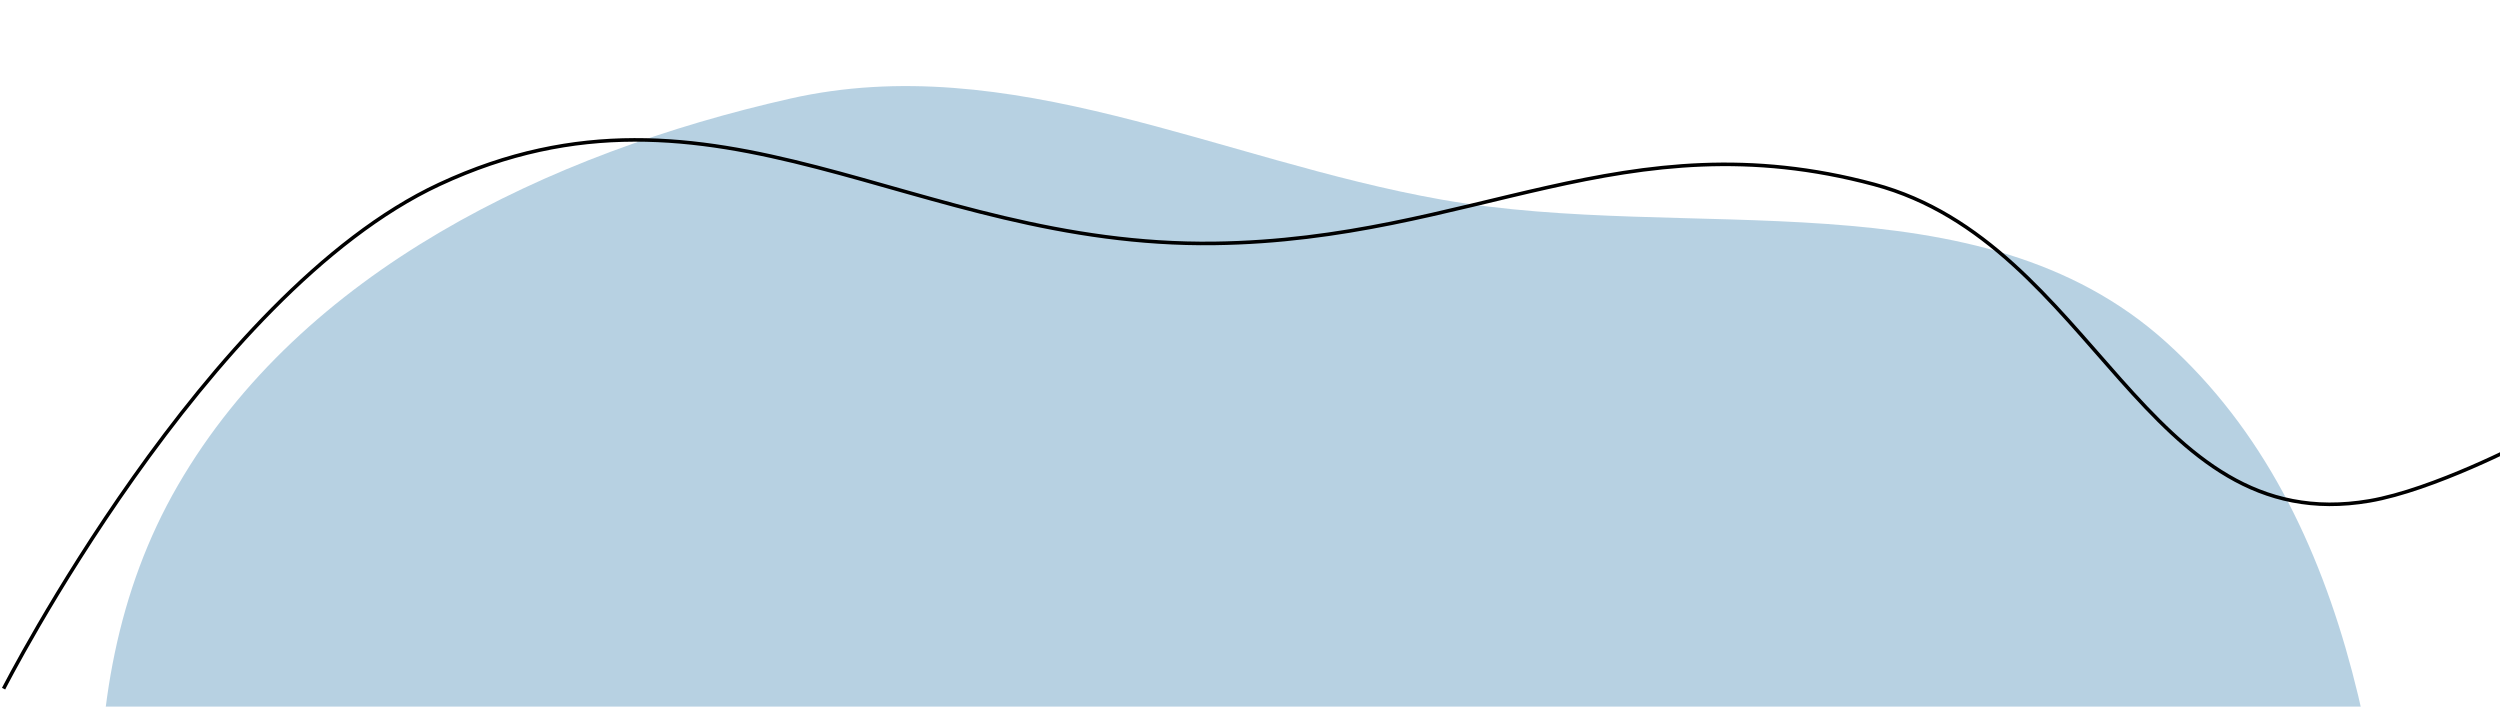 <svg width="697" height="197" viewBox="0 0 697 197" fill="none" xmlns="http://www.w3.org/2000/svg">
<path fill-rule="evenodd" clip-rule="evenodd" d="M670.161 297.18C674.03 369.328 679.185 455.279 625.755 503.916C572.509 552.386 486.42 511.25 416.428 528.152C361.021 541.532 318.618 599.817 262.198 591.71C204.378 583.403 165.286 531.048 127.362 486.619C88.704 441.331 55.421 392.527 42.548 334.392C27.835 267.943 15.47 194.233 49.579 135.339C84.158 75.633 152.994 42.713 220.29 27.492C281.539 13.638 340.062 44.713 401.899 55.649C471.148 67.896 551.585 48.27 603.847 95.325C657.8 143.902 666.274 224.684 670.161 297.18Z" fill="#B7D1E2"/>
<path d="M1 192C1 192 57.259 81.788 122.476 51.407C199.486 15.532 253.969 68.98 338.596 67.859C410.691 66.905 452.781 32.694 522.518 51.407C584.027 67.913 597.856 150.357 660.581 139.652C678.418 136.607 704 123.199 704 123.199" stroke="black"/>
</svg>

